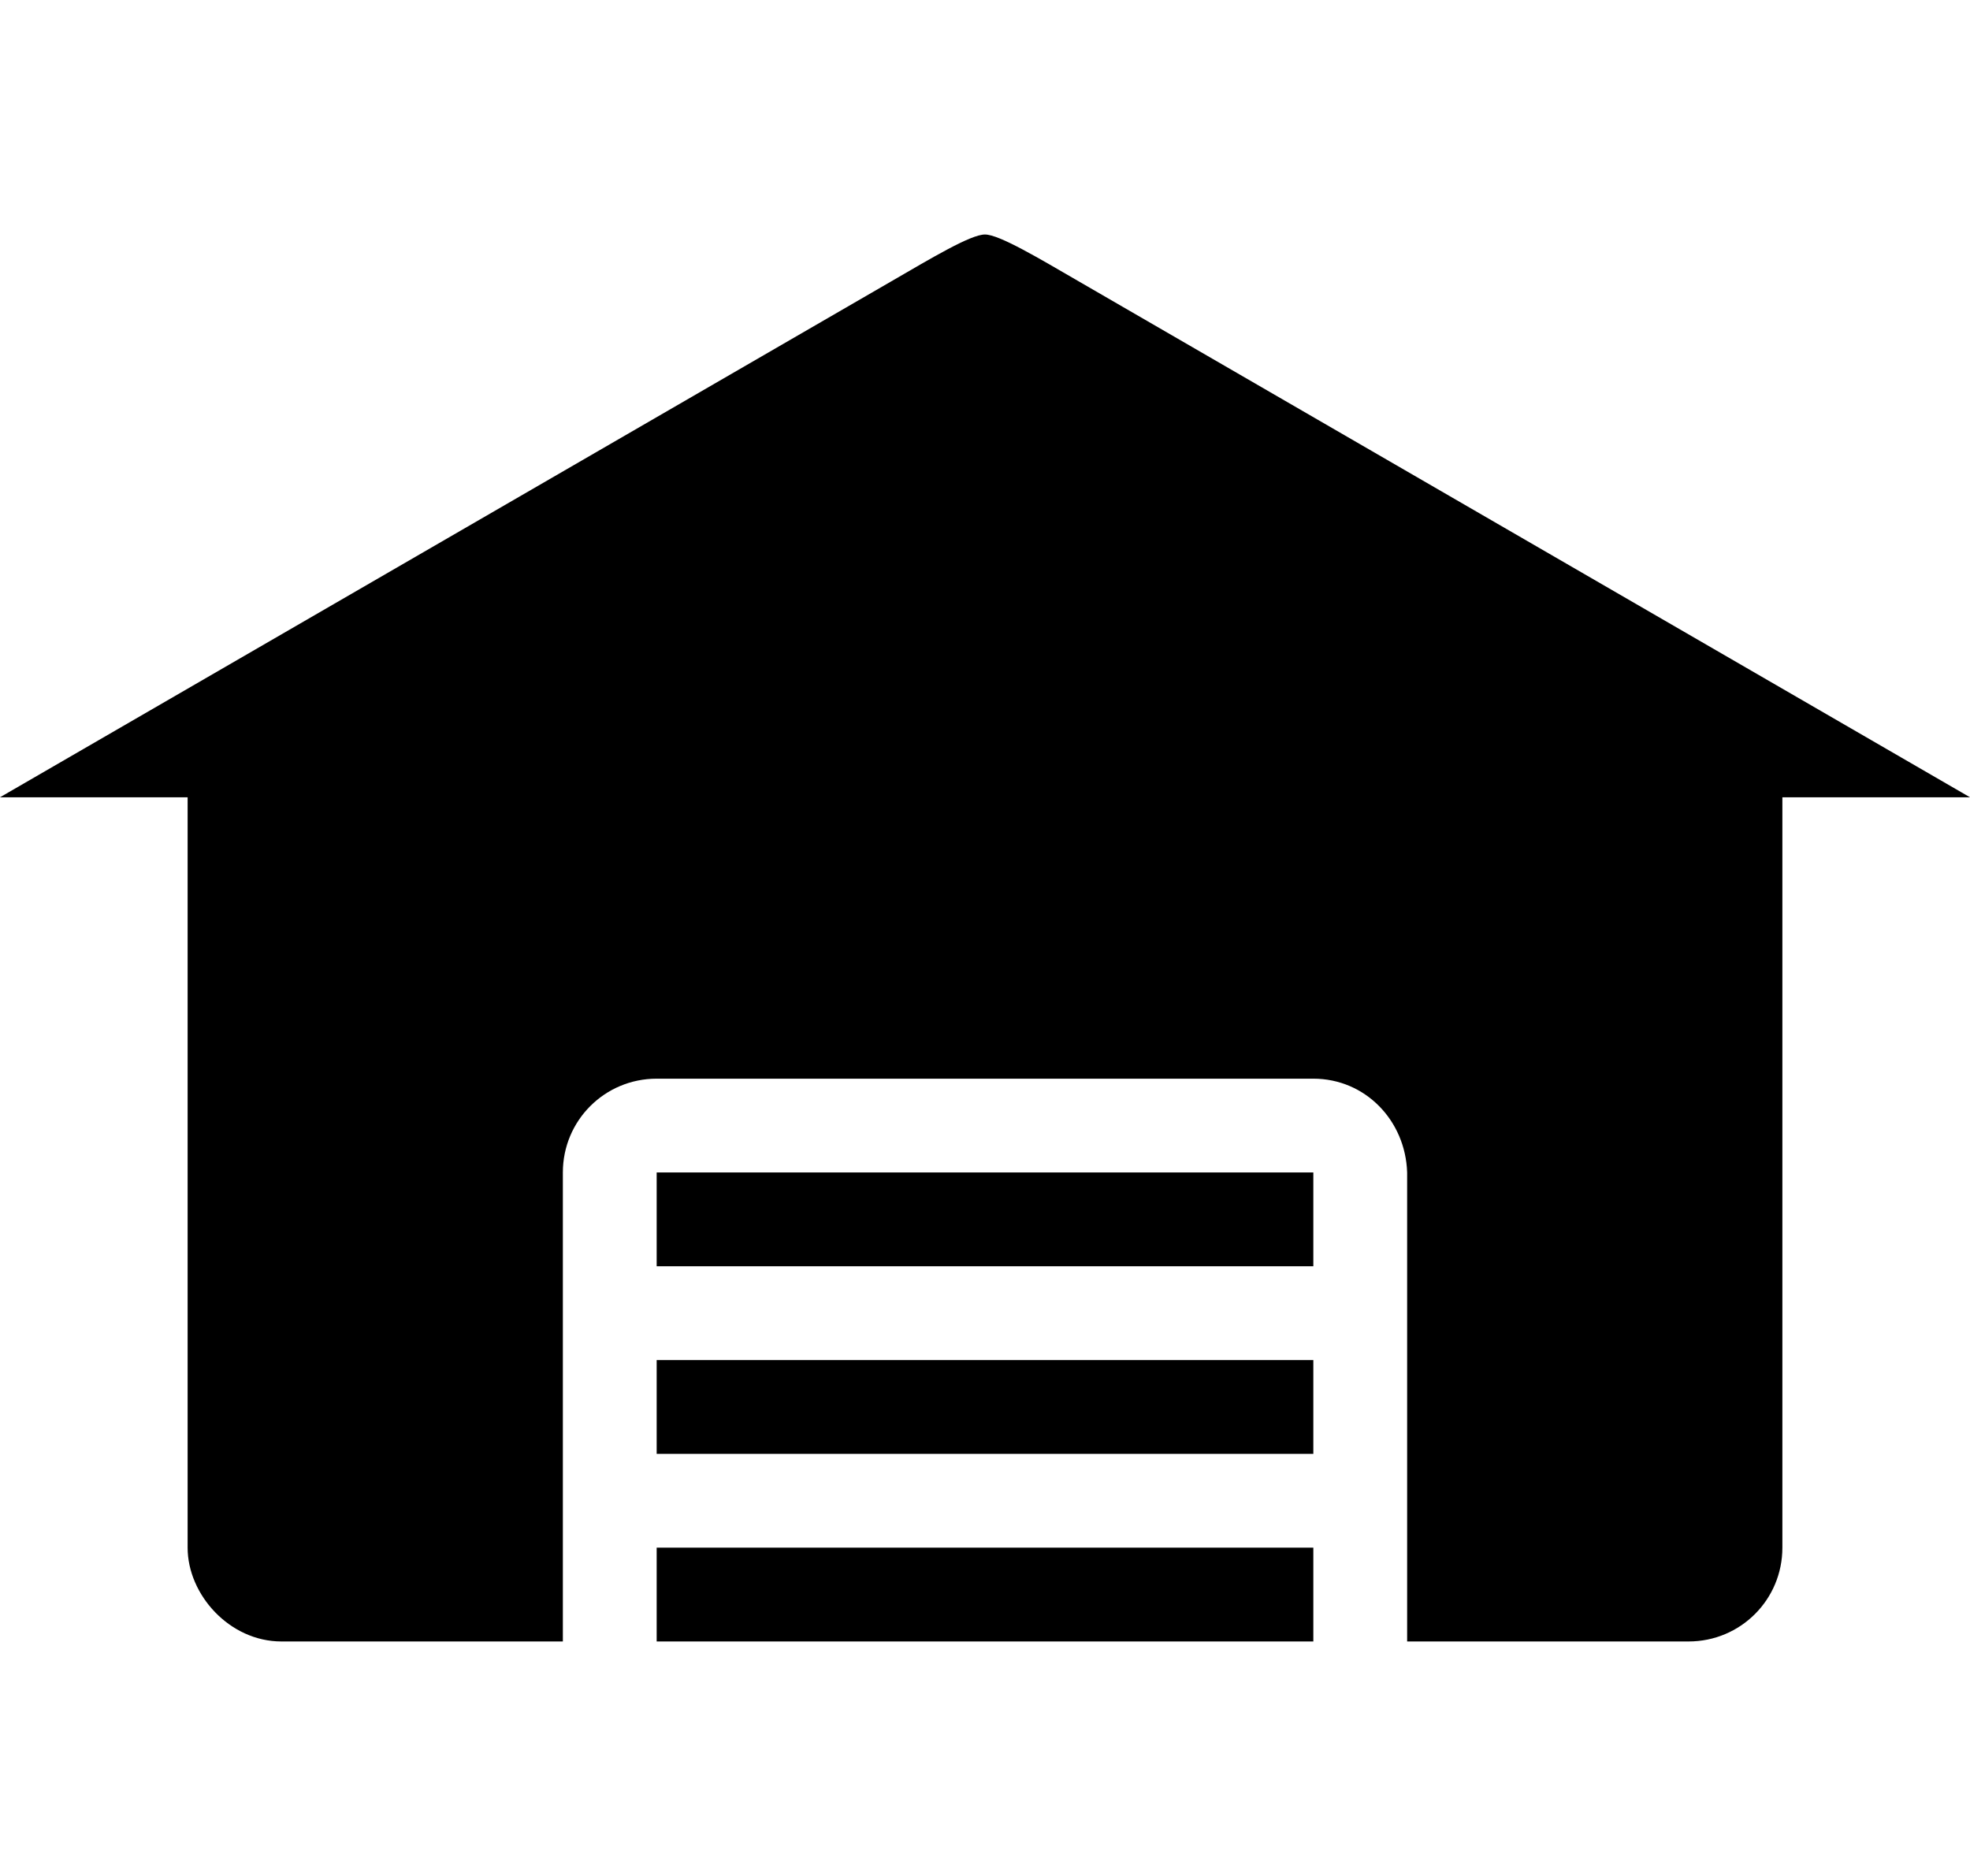 <svg xmlns="http://www.w3.org/2000/svg" width="1050" height="1000"><path d="M475 150.001l-475 274.999l100 0l0 400c0 25.001 22.3 50 50 50l150 0l0 -250c0 -27.701 22.3 -50 50 -50l349.999 0c27.701 0 49.135 22.314 50 50l0 250l150 0c27.7 0 50 -22.3 50 -50l0 -400l100 0l-475 -274.999c-21.373 -12.376 -42.408 -24.974 -50 -25 -7.594 -.024 -28.298 12.434 -50 25zm-125 475l0 49.999l349.999 0l0 -49.999zm0 100l0 50l349.999 0l0 -50zm0 100l0 50l349.999 0l0 -50z" color="#000" overflow="visible" enable-background="accumulate"/></svg>